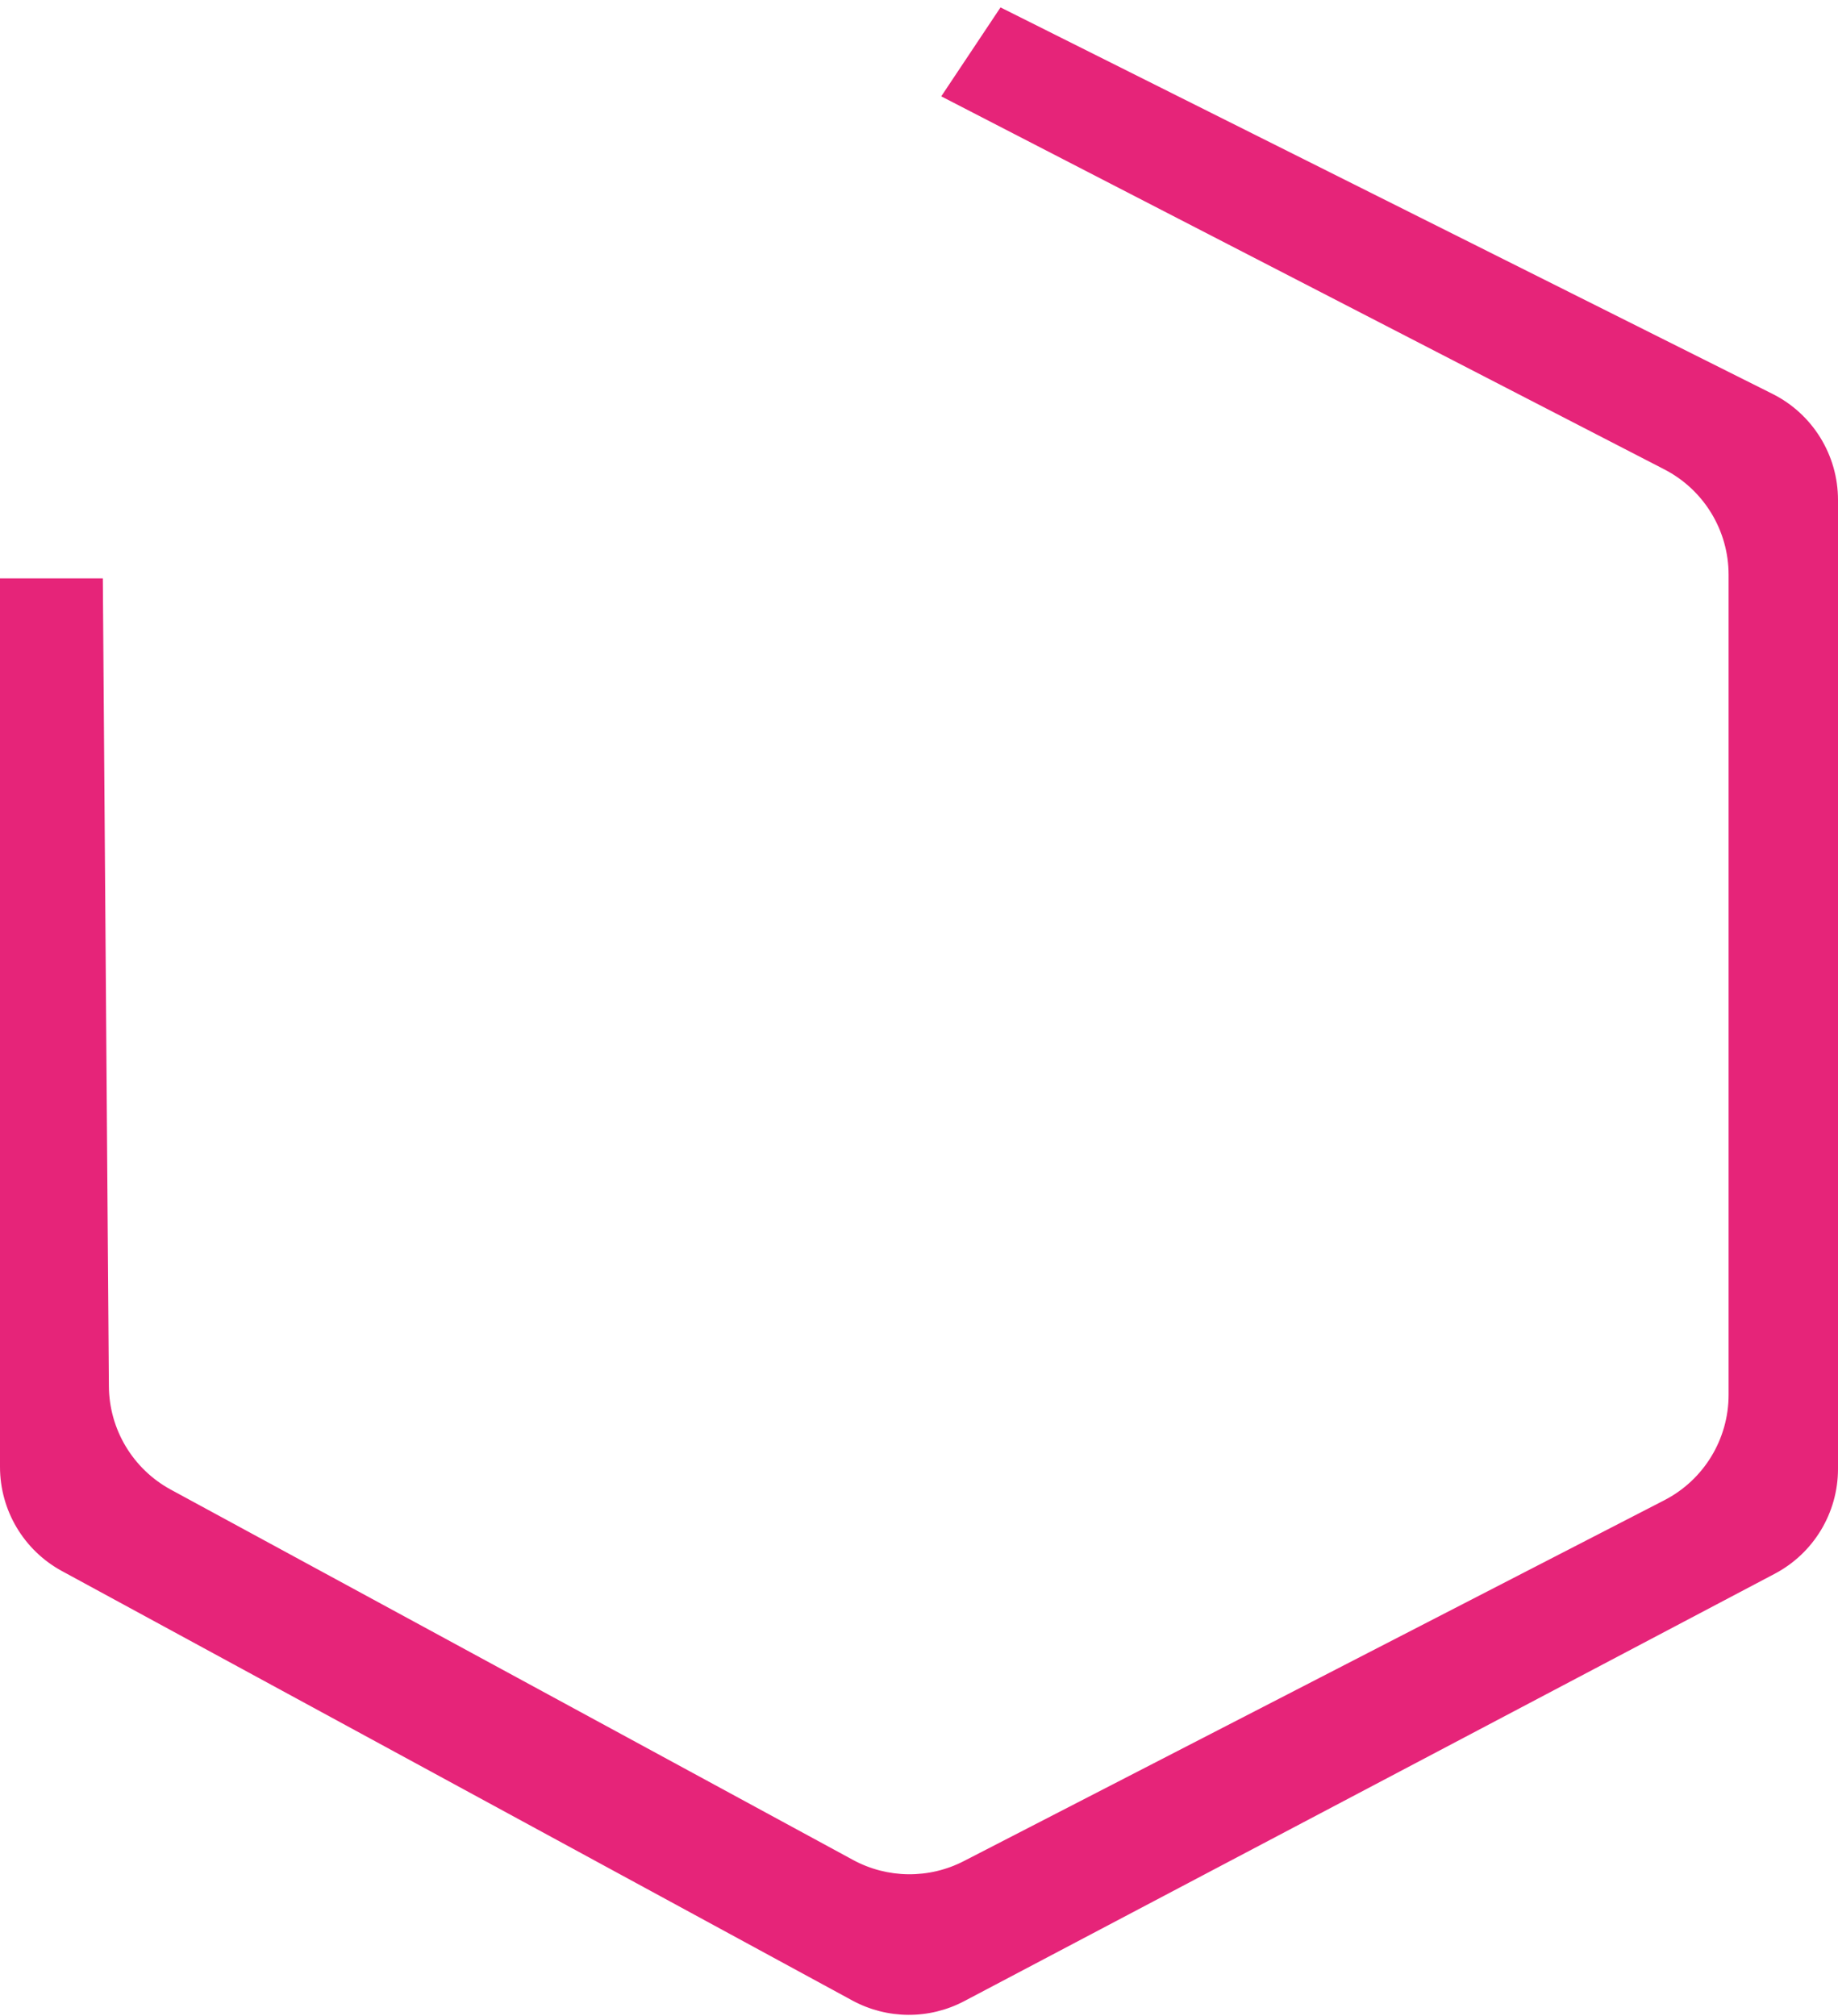 <svg width="124" height="136" viewBox="0 0 124 136" fill="none" xmlns="http://www.w3.org/2000/svg">
<path d="M112.31 31.623L63.573 6.481L67.517 0.564L119.559 26.617C122.25 27.964 123.95 30.716 123.95 33.726V99.093C123.95 102.043 122.317 104.75 119.708 106.125L65.026 134.958C62.675 136.198 59.859 136.181 57.523 134.912L4.205 105.944C1.644 104.553 0.05 101.872 0.05 98.959V39.07H6.888L7.296 93.525C7.318 96.455 8.93 99.142 11.505 100.54L57.52 125.516C59.86 126.787 62.678 126.818 65.046 125.598L112.305 101.254C114.985 99.874 116.669 97.112 116.669 94.097V38.777C116.669 35.764 114.987 33.004 112.31 31.623Z" fill="#E62479" stroke="#E62479" stroke-width="0.1"/>
</svg>

